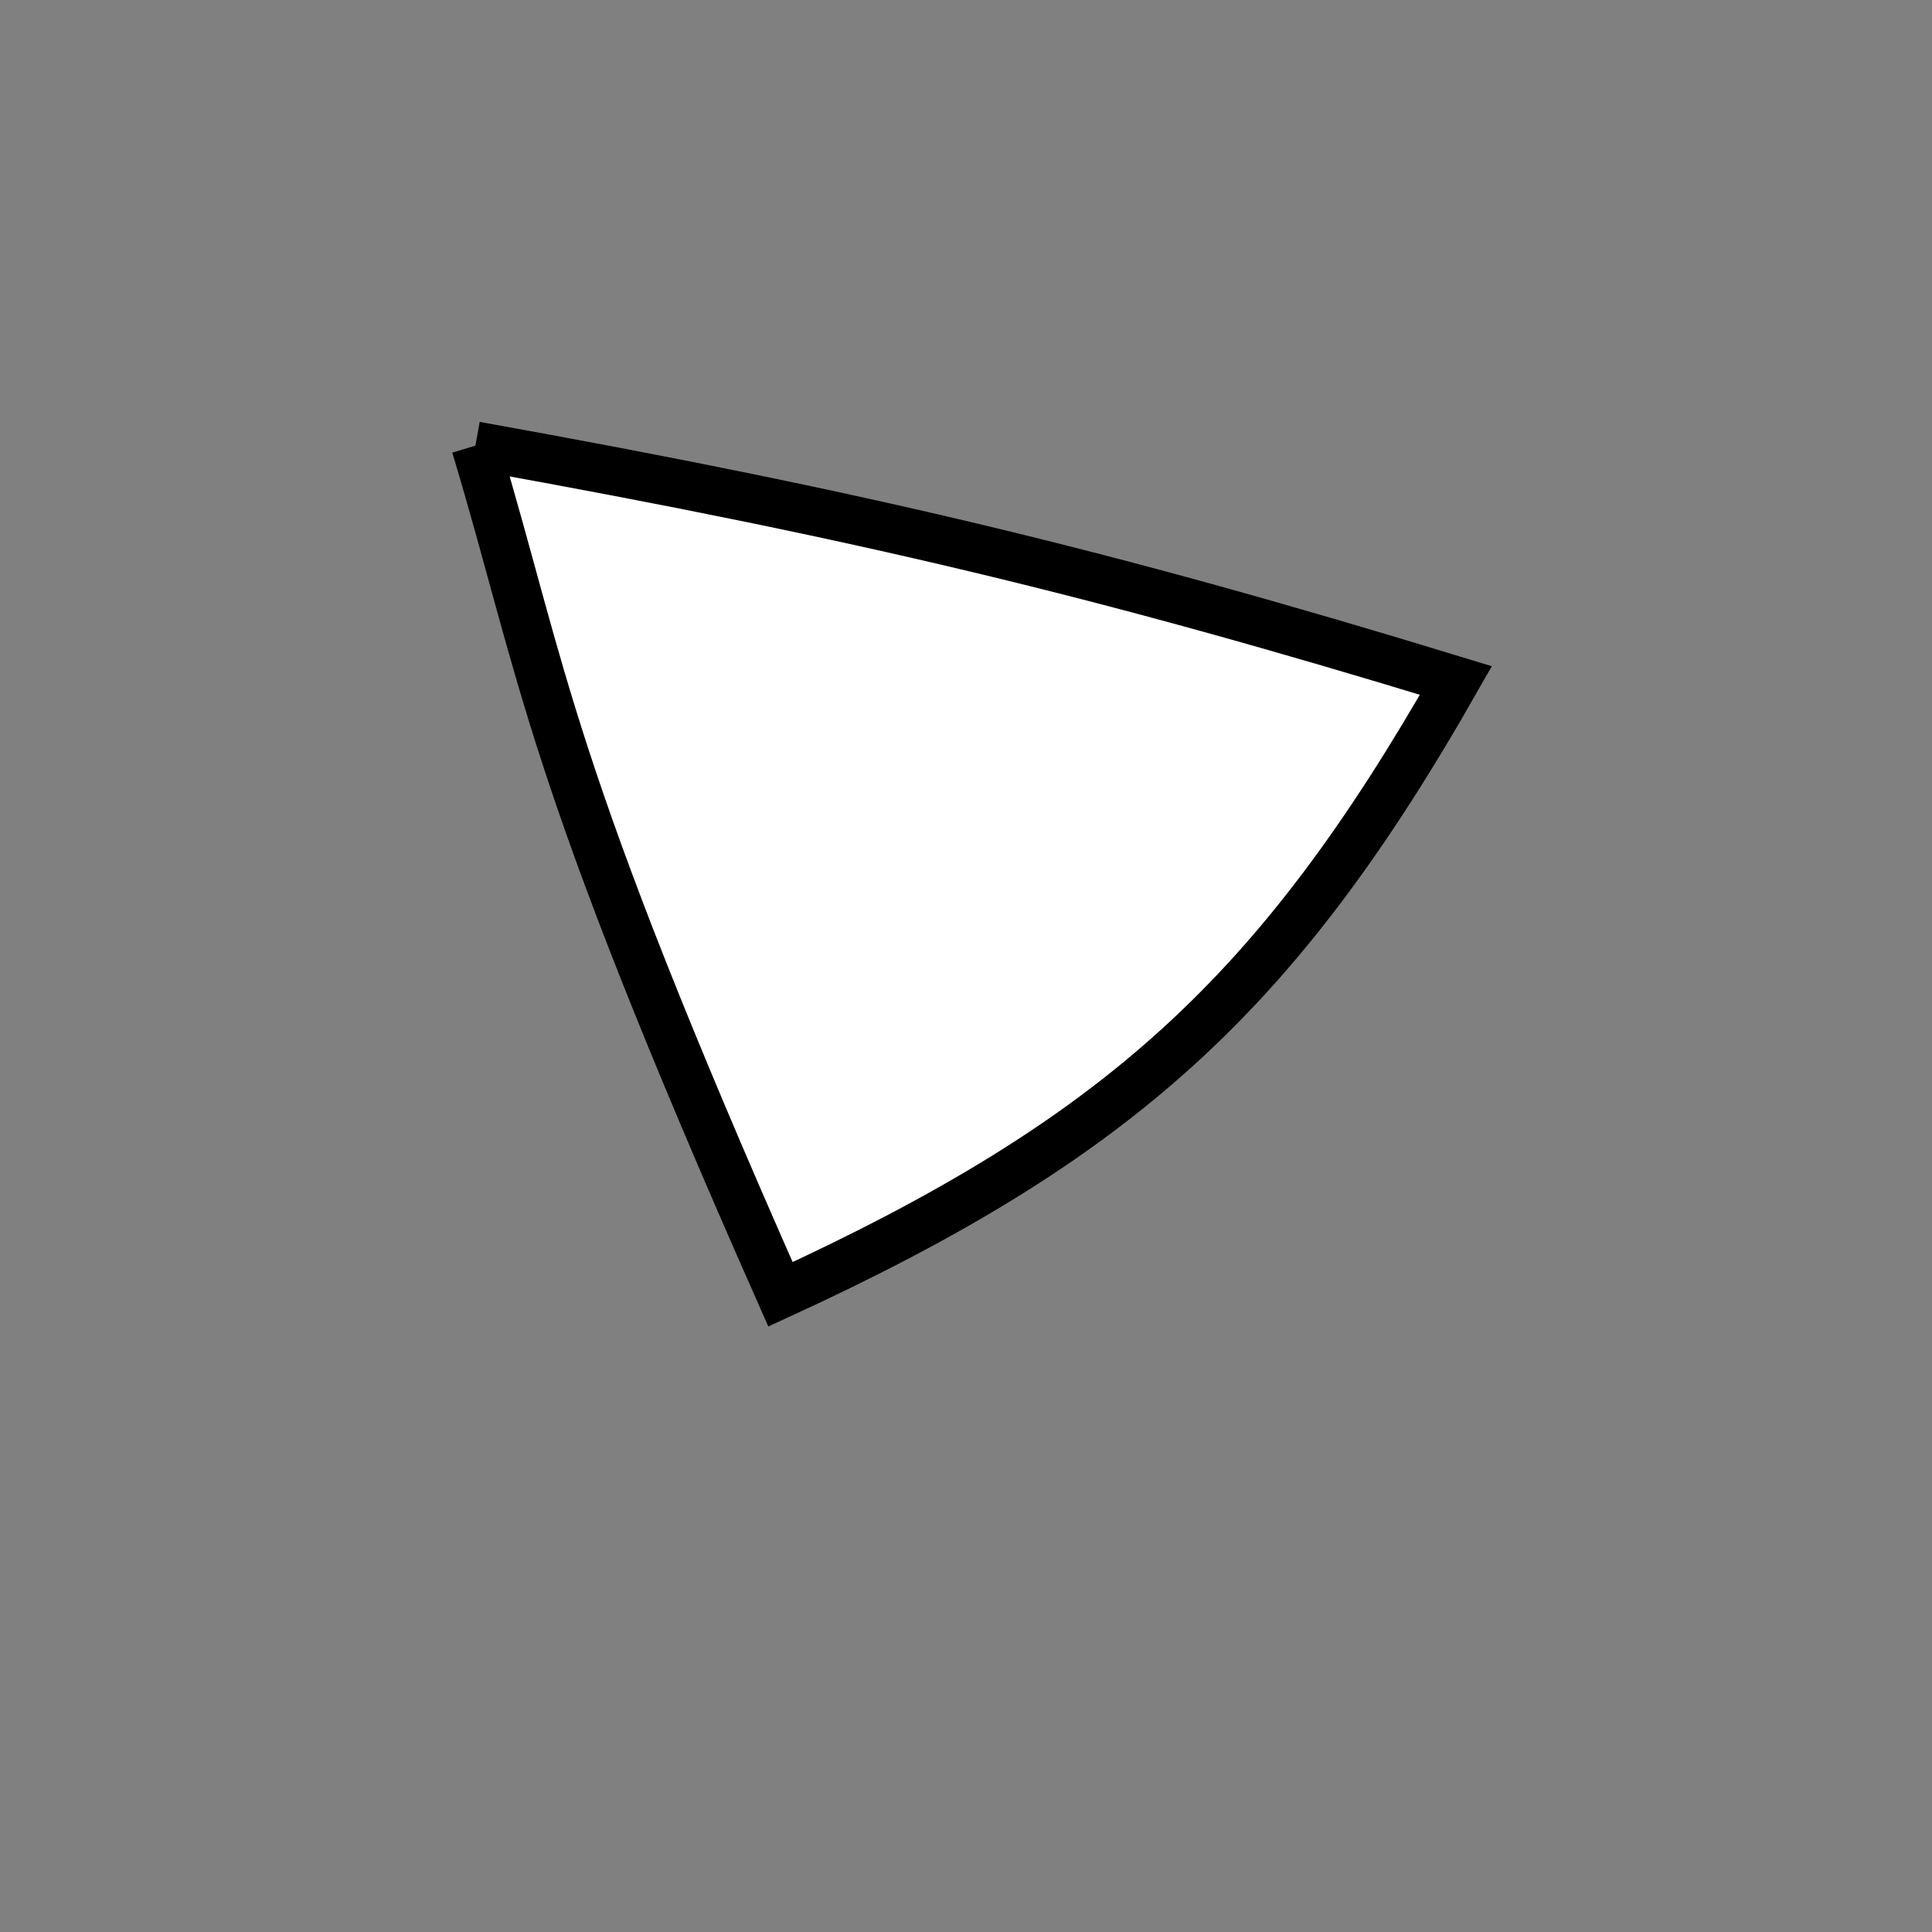 <?xml version="1.0" standalone="no"?>
<!DOCTYPE svg PUBLIC "-//W3C//DTD SVG 1.1//EN" "http://www.w3.org/Graphics/SVG/1.1/DTD/svg11.dtd">
<svg width="200px" height="200px" viewBox="0 0 200 200" xmlns="http://www.w3.org/2000/svg" version="1.1">
<rect x="0" y="0" width="200" height="200" fill="#808080" stroke="none"/>
<title>Example</title>
<desc>Just a stage</desc>
<path d='M 49.216 46.135C 89.548 53.388 114.266 59.308 150.715 70.444 C 132.2 102.984 115.775 117.911 80.796 133.988 C 56.446 79.014 56.446 70.209 49.216 46.135' fill="white" stroke-dasharray="[0,0]" stroke="black" stroke-width="5"/>
</svg>
